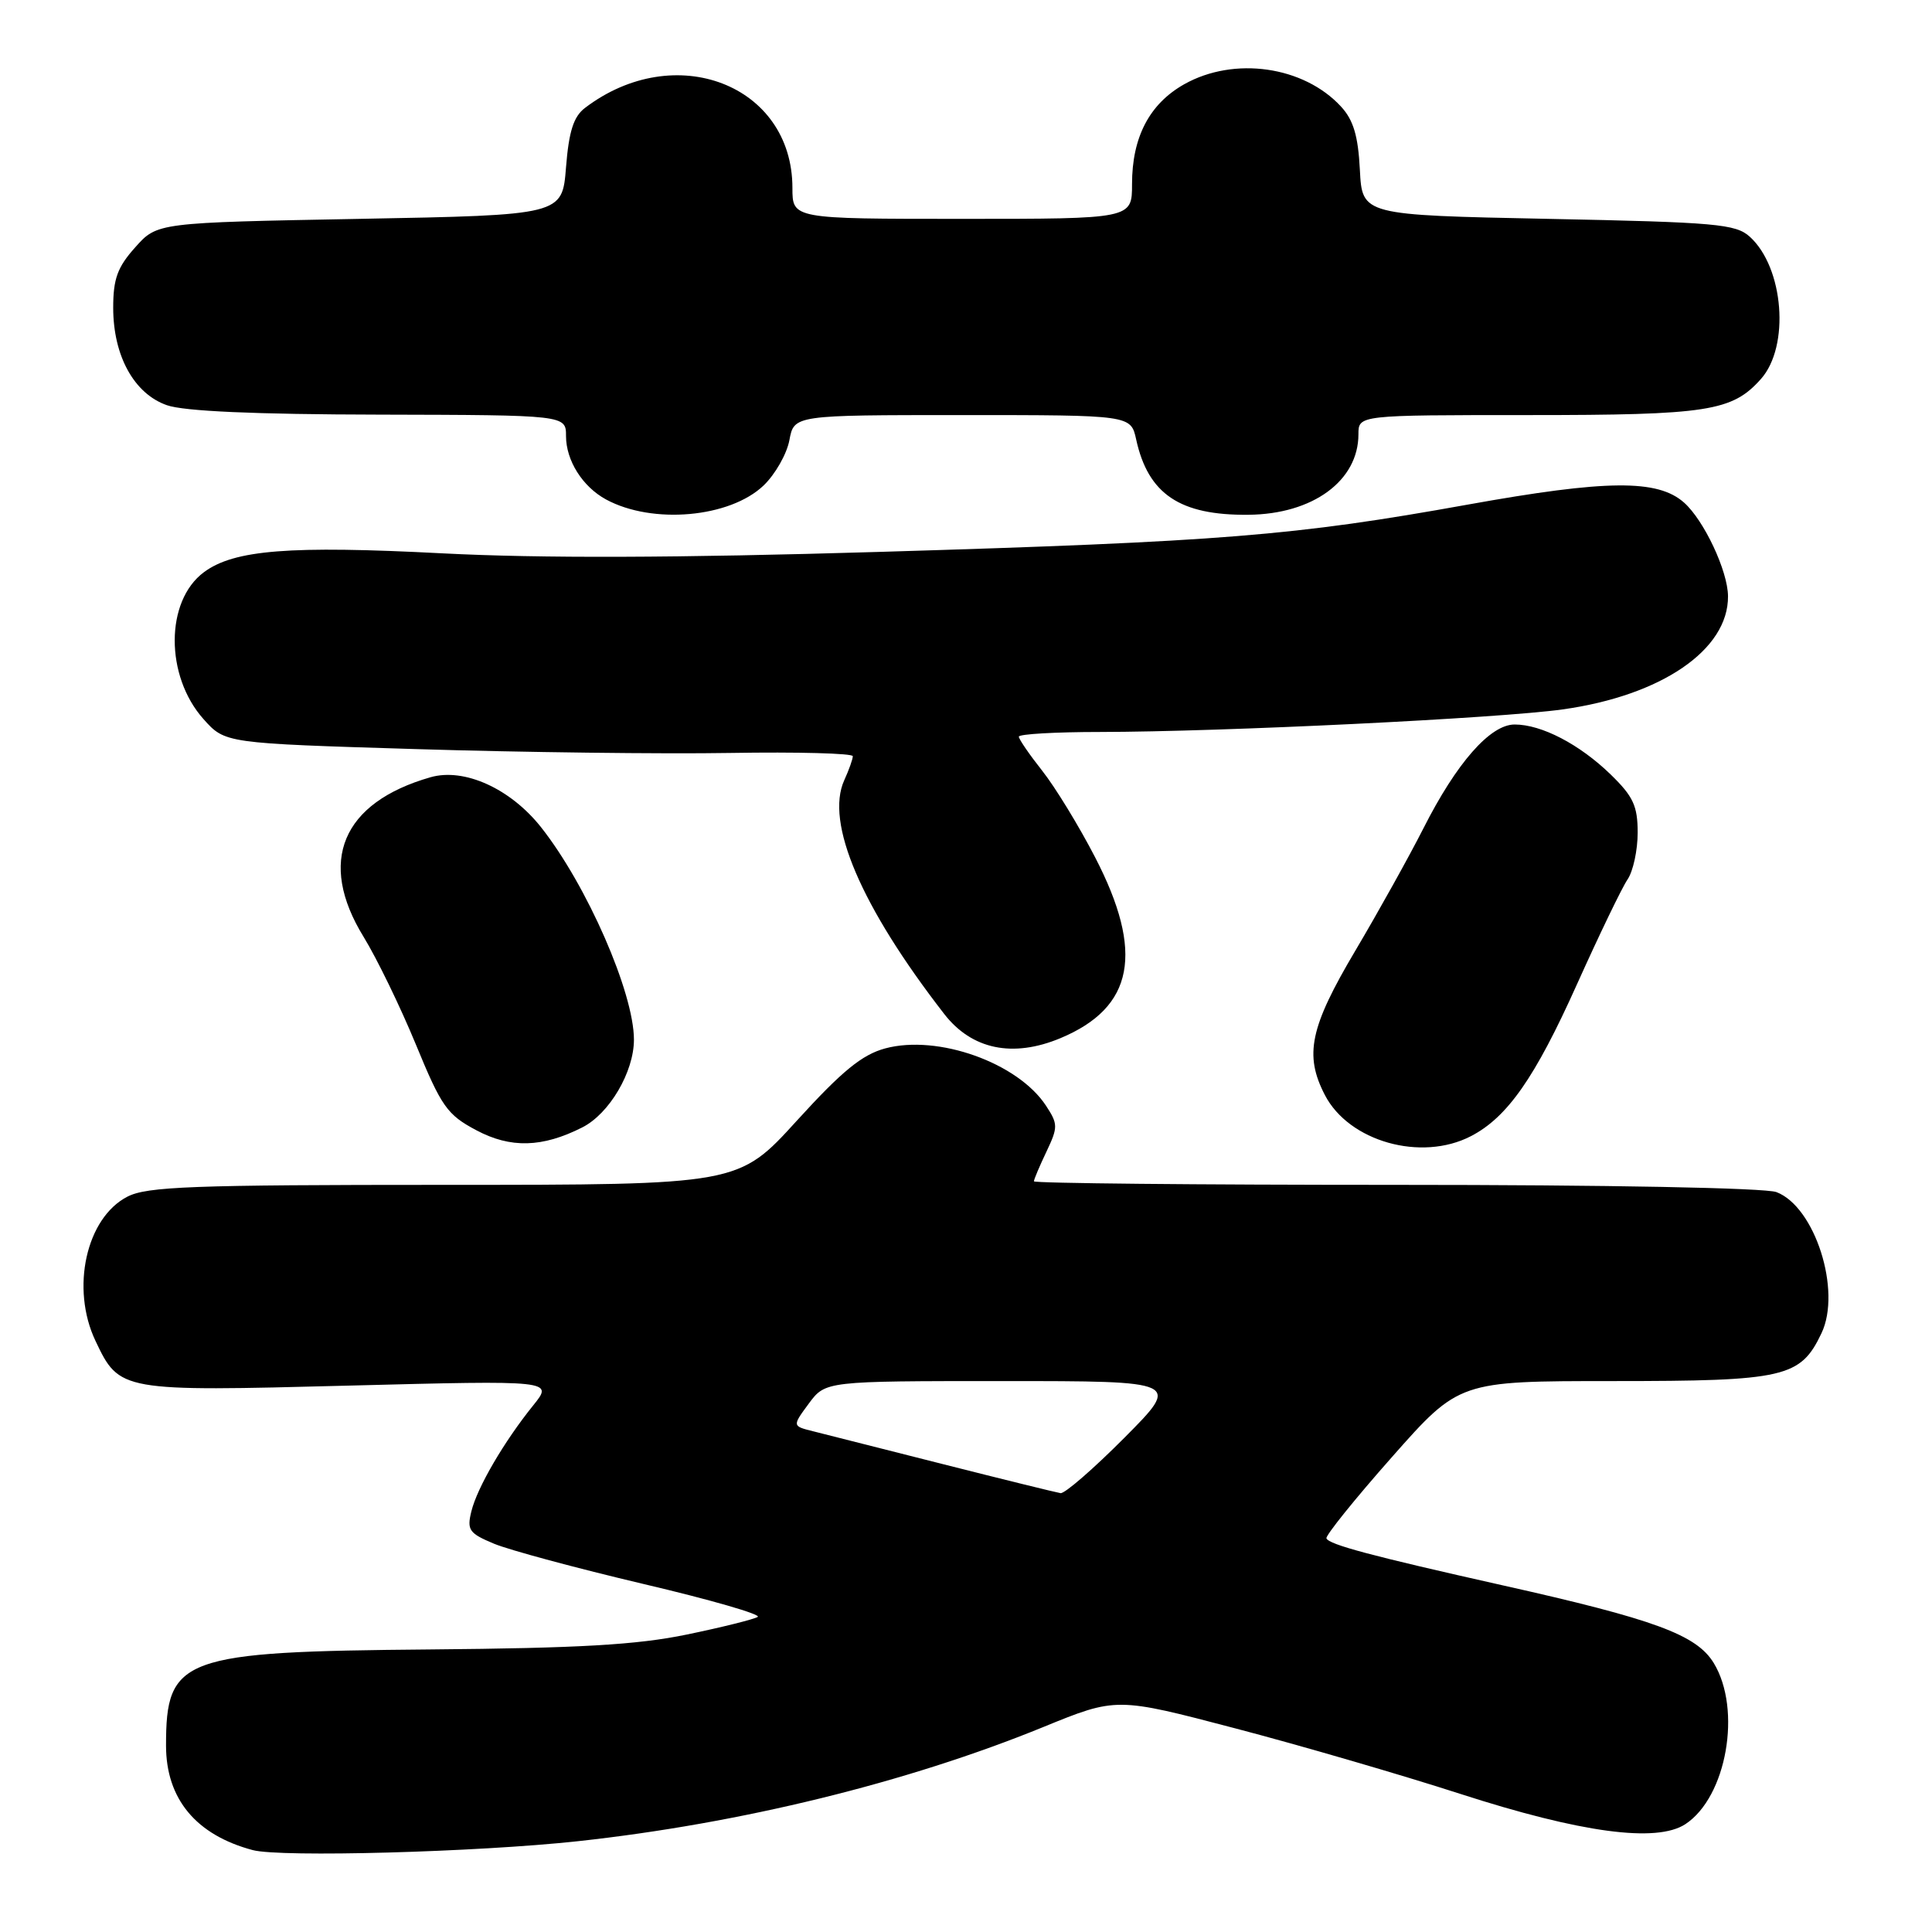 <?xml version="1.0" encoding="UTF-8" standalone="no"?>
<!DOCTYPE svg PUBLIC "-//W3C//DTD SVG 1.1//EN" "http://www.w3.org/Graphics/SVG/1.1/DTD/svg11.dtd" >
<svg xmlns="http://www.w3.org/2000/svg" xmlns:xlink="http://www.w3.org/1999/xlink" version="1.1" viewBox="0 0 256 256">
 <g >
 <path fill="currentColor"
d=" M 76.57 243.97 C 98.07 241.63 120.19 236.21 138.22 228.85 C 147.93 224.88 147.93 224.88 163.69 229.02 C 172.36 231.29 185.76 235.20 193.47 237.69 C 209.47 242.86 219.50 244.21 223.32 241.71 C 228.79 238.12 230.83 226.52 227.08 220.36 C 224.79 216.61 219.26 214.57 199.00 210.04 C 181.74 206.17 176.08 204.66 175.76 203.84 C 175.62 203.48 179.51 198.64 184.42 193.09 C 193.34 183.00 193.34 183.00 213.72 183.00 C 236.52 183.00 238.57 182.53 241.36 176.65 C 244.04 171.01 240.49 159.90 235.39 157.96 C 233.91 157.40 213.13 157.00 184.93 157.00 C 158.57 157.00 137.00 156.79 137.00 156.53 C 137.00 156.28 137.75 154.51 138.66 152.60 C 140.20 149.35 140.20 148.95 138.60 146.51 C 134.87 140.82 124.27 137.04 117.29 138.92 C 114.23 139.75 111.59 141.90 105.59 148.49 C 97.85 157.00 97.85 157.00 58.87 157.00 C 25.45 157.00 19.47 157.22 16.87 158.57 C 11.41 161.39 9.35 170.72 12.65 177.67 C 15.83 184.37 15.96 184.39 46.23 183.60 C 73.33 182.90 73.33 182.90 70.67 186.20 C 66.81 190.98 63.24 197.08 62.46 200.26 C 61.85 202.73 62.15 203.17 65.46 204.55 C 67.48 205.39 76.39 207.79 85.24 209.88 C 94.10 211.96 100.92 213.93 100.40 214.25 C 99.88 214.57 95.64 215.63 90.98 216.59 C 84.41 217.95 76.74 218.39 56.99 218.56 C 24.05 218.84 21.99 219.59 22.00 231.32 C 22.01 238.37 25.98 243.15 33.50 245.15 C 37.21 246.13 63.19 245.42 76.57 243.97 Z  M 77.15 149.39 C 80.74 147.58 84.00 142.04 84.00 137.76 C 84.00 131.54 77.76 117.28 71.69 109.61 C 67.63 104.48 61.50 101.71 57.04 102.99 C 45.31 106.35 42.04 114.16 48.18 124.14 C 49.93 126.99 53.05 133.41 55.11 138.41 C 58.50 146.65 59.25 147.71 63.11 149.76 C 67.65 152.18 71.86 152.07 77.15 149.39 Z  M 194.90 150.55 C 199.73 148.05 203.39 142.82 208.94 130.46 C 211.90 123.88 214.92 117.61 215.66 116.53 C 216.40 115.44 217.00 112.65 217.00 110.33 C 217.00 106.79 216.41 105.53 213.43 102.63 C 209.30 98.62 204.27 96.00 200.70 96.00 C 197.46 96.00 192.99 101.09 188.59 109.80 C 186.72 113.48 182.68 120.75 179.60 125.95 C 173.57 136.12 172.80 139.78 175.55 145.09 C 178.74 151.26 188.31 153.96 194.90 150.55 Z  M 140.52 137.56 C 150.25 133.49 151.64 126.21 145.10 113.58 C 142.96 109.44 139.81 104.29 138.10 102.13 C 136.40 99.98 135.00 97.94 135.00 97.61 C 135.00 97.27 139.84 96.99 145.75 96.99 C 161.98 96.97 198.65 95.18 207.06 94.00 C 220.16 92.17 229.03 86.10 228.97 79.00 C 228.95 75.67 225.80 68.96 223.15 66.60 C 219.65 63.49 212.90 63.55 194.50 66.86 C 171.50 71.00 161.90 71.77 116.50 73.13 C 89.66 73.93 71.61 73.99 58.62 73.32 C 38.38 72.27 31.02 72.85 27.02 75.82 C 21.88 79.63 21.86 89.57 26.97 95.29 C 29.83 98.49 29.83 98.49 55.16 99.26 C 69.10 99.69 87.81 99.92 96.75 99.77 C 105.69 99.62 113.00 99.82 113.00 100.20 C 113.00 100.59 112.49 102.02 111.87 103.38 C 109.32 108.98 114.08 120.12 125.10 134.34 C 128.76 139.07 134.20 140.20 140.52 137.56 Z  M 101.19 64.32 C 102.72 62.85 104.26 60.15 104.60 58.32 C 105.22 55.00 105.22 55.00 127.53 55.00 C 149.84 55.00 149.84 55.00 150.55 58.24 C 152.14 65.48 156.34 68.30 165.41 68.21 C 173.95 68.14 180.00 63.71 180.00 57.54 C 180.00 55.00 180.00 55.00 202.53 55.00 C 226.30 55.00 229.52 54.50 233.33 50.22 C 237.19 45.89 236.37 35.46 231.86 31.37 C 229.99 29.68 227.41 29.45 205.15 29.00 C 180.50 28.50 180.50 28.50 180.19 22.50 C 179.96 18.01 179.34 15.91 177.69 14.12 C 172.75 8.76 163.54 7.44 156.92 11.16 C 152.31 13.76 150.00 18.17 150.00 24.40 C 150.00 29.00 150.00 29.00 127.50 29.00 C 105.00 29.00 105.00 29.00 105.00 24.90 C 105.00 11.22 89.42 5.22 77.50 14.31 C 76.00 15.46 75.38 17.40 75.00 22.17 C 74.50 28.50 74.50 28.50 47.67 29.00 C 20.83 29.50 20.83 29.50 17.92 32.77 C 15.56 35.40 15.00 36.95 15.00 40.78 C 15.00 47.14 17.76 52.17 22.11 53.69 C 24.36 54.49 33.78 54.91 50.25 54.94 C 75.00 55.00 75.00 55.00 75.00 57.78 C 75.00 61.02 77.19 64.49 80.30 66.18 C 86.46 69.52 96.72 68.60 101.19 64.32 Z  M 125.00 194.02 C 117.03 192.00 109.26 190.03 107.74 189.65 C 104.97 188.96 104.97 188.96 107.17 185.98 C 109.38 183.00 109.38 183.00 132.91 183.00 C 156.45 183.00 156.45 183.00 149.00 190.50 C 144.90 194.62 141.09 197.93 140.53 197.85 C 139.96 197.76 132.97 196.04 125.00 194.02 Z "/>
</g>
</svg>